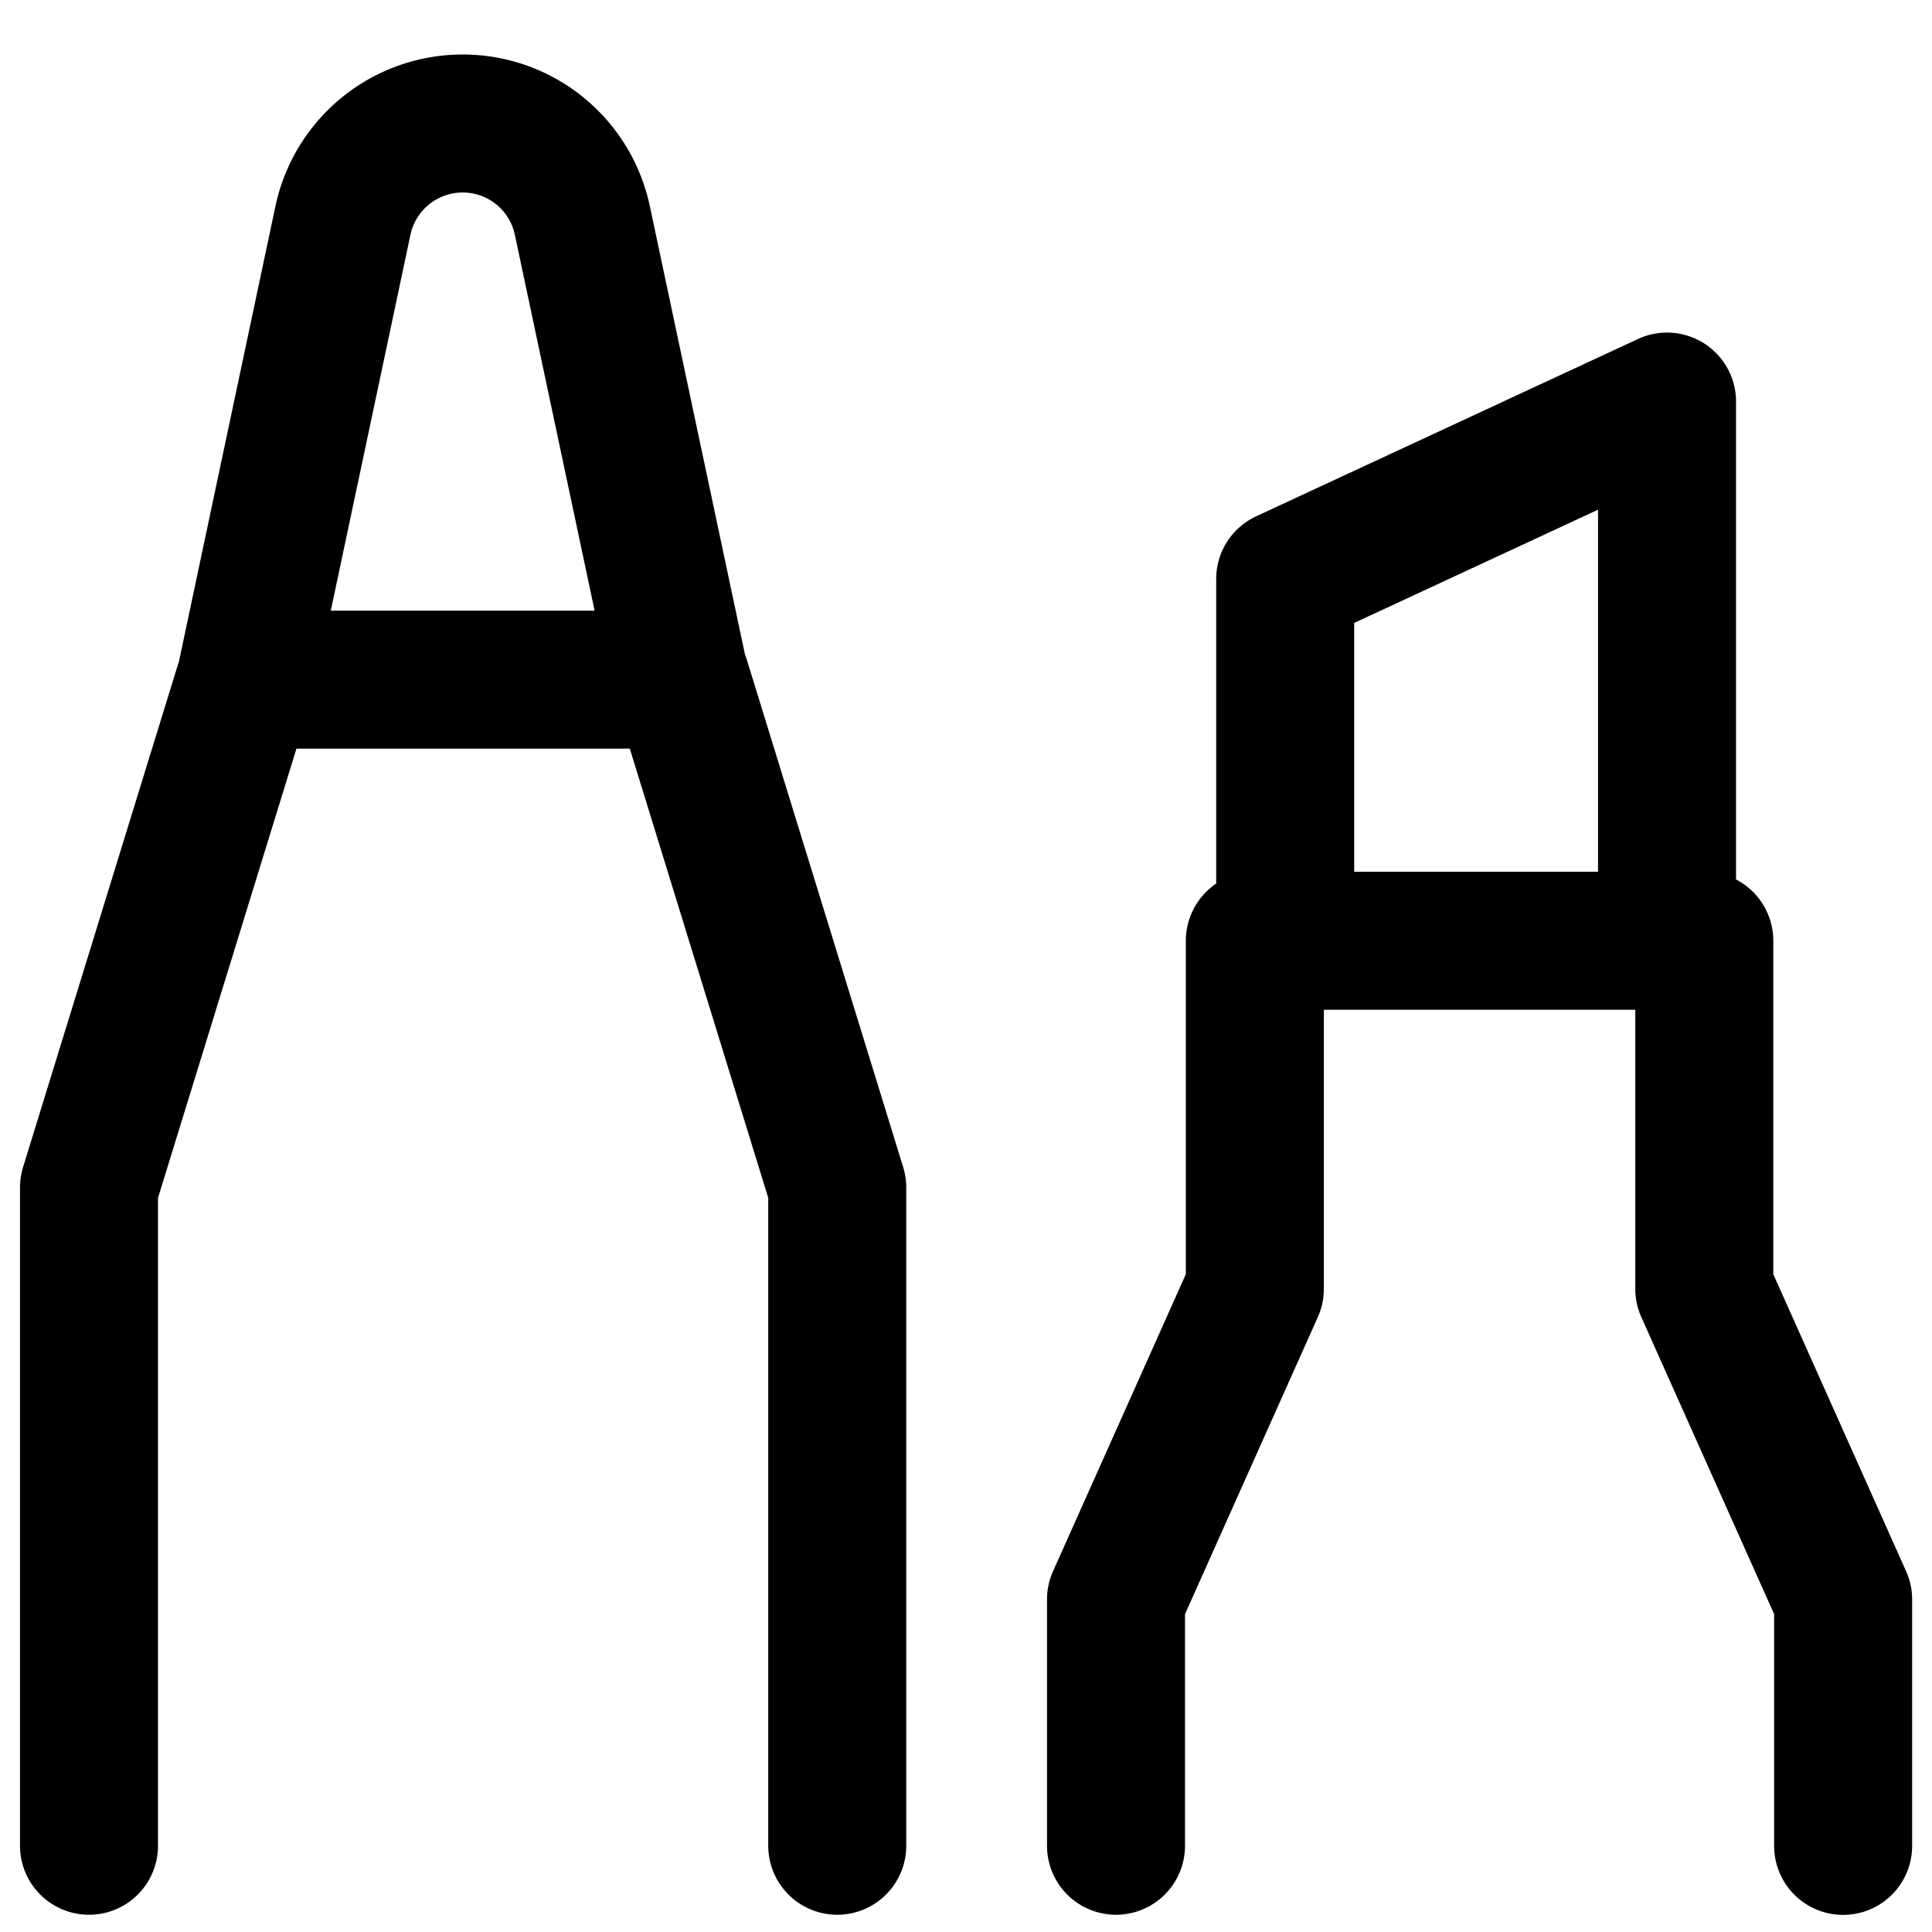 <svg focusable="false" xmlns="http://www.w3.org/2000/svg" fill="none" role="img" aria-label="Icon" viewBox="0 0 14 14">
  <path d="M12.08 6.713V2.91L9.313 4.195v2.518M1.78 4.925l.705-3.327a.887.887 0 0 1 .868-.703v0c.419 0 .78.293.867.703l.706 3.327m-4.281 8.45v-4.77l1.134-3.68h3.154l1.134 3.68v4.77m2.02 0V11.59l1.006-2.25V6.817h3.257V9.34l1.006 2.25v1.786" stroke="currentColor" stroke-linecap="round" stroke-linejoin="round"/>
</svg>
